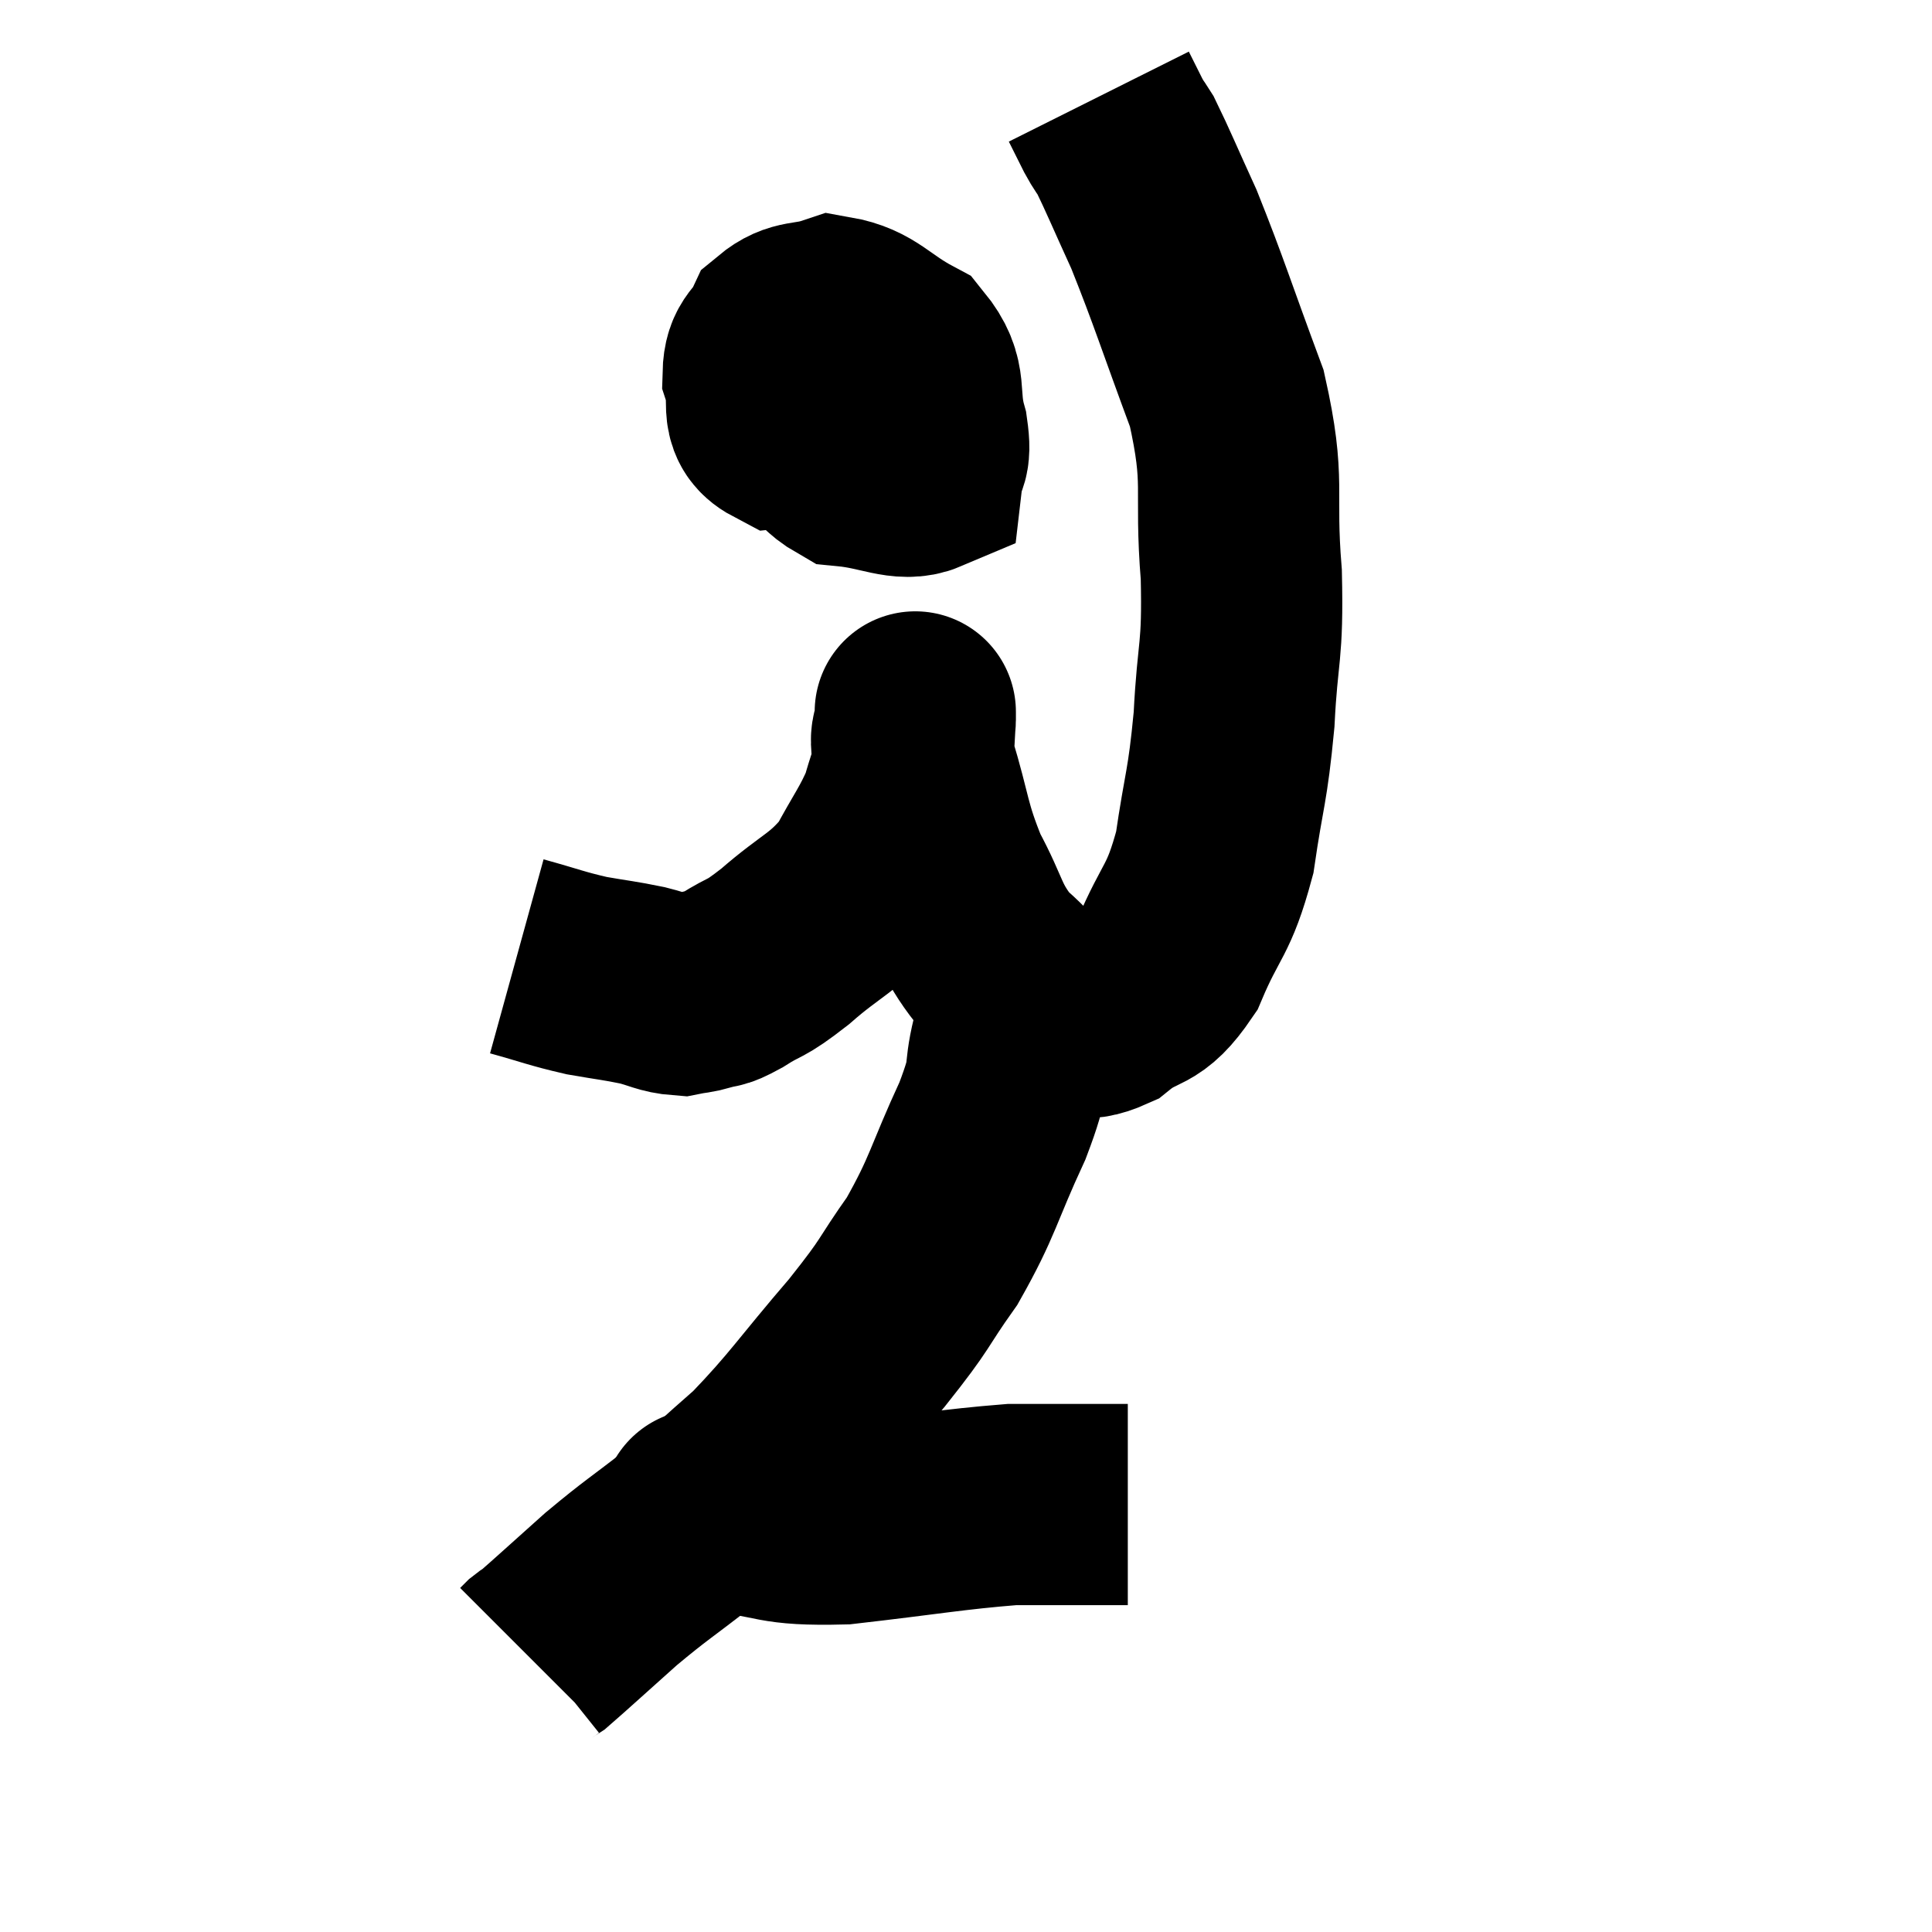 <svg width="48" height="48" viewBox="0 0 48 48" xmlns="http://www.w3.org/2000/svg"><path d="M 12.84 23.76 C 13.71 24, 13.8 24.06, 14.58 24.24 C 15.27 24.36, 15.375 24.36, 15.96 24.48 C 16.44 24.6, 16.53 24.69, 16.92 24.72 C 17.22 24.66, 17.205 24.69, 17.52 24.6 C 17.85 24.48, 17.685 24.63, 18.18 24.36 C 18.84 23.94, 18.69 24.15, 19.5 23.52 C 20.46 22.68, 20.7 22.71, 21.42 21.84 C 21.9 20.94, 22.065 20.775, 22.38 20.04 C 22.53 19.47, 22.59 19.455, 22.68 18.9 C 22.71 18.36, 22.725 18.09, 22.74 17.82 C 22.74 17.82, 22.74 17.82, 22.74 17.82 C 22.74 17.82, 22.74 17.52, 22.74 17.82 C 22.74 18.42, 22.53 18.03, 22.74 19.02 C 23.16 20.4, 23.085 20.565, 23.58 21.78 C 24.15 22.83, 24.06 23.04, 24.72 23.88 C 25.47 24.51, 25.53 24.825, 26.22 25.14 C 26.85 25.14, 26.775 25.455, 27.48 25.14 C 28.26 24.51, 28.365 24.87, 29.04 23.88 C 29.61 22.53, 29.775 22.68, 30.18 21.18 C 30.42 19.53, 30.495 19.605, 30.66 17.88 C 30.75 16.08, 30.885 16.275, 30.84 14.28 C 30.66 12.09, 30.96 12.045, 30.48 9.9 C 29.7 7.8, 29.55 7.275, 28.92 5.7 C 28.44 4.65, 28.275 4.245, 27.96 3.6 C 27.81 3.36, 27.825 3.42, 27.66 3.12 C 27.48 2.76, 27.39 2.58, 27.3 2.4 L 27.3 2.4" fill="none" stroke="black" stroke-width="5"></path><path d="M 21 8.34 C 20.67 8.58, 20.565 8.37, 20.34 8.82 C 20.22 9.48, 19.92 9.45, 20.1 10.14 C 20.58 10.86, 20.355 11.175, 21.06 11.58 C 21.99 11.67, 22.425 11.97, 22.92 11.76 C 22.98 11.25, 23.145 11.475, 23.04 10.74 C 22.77 9.78, 23.085 9.54, 22.5 8.82 C 21.6 8.34, 21.465 7.995, 20.7 7.86 C 20.07 8.07, 19.875 7.92, 19.44 8.28 C 19.2 8.79, 18.975 8.715, 18.96 9.3 C 19.17 9.96, 18.84 10.335, 19.38 10.62 C 20.25 10.53, 20.58 10.65, 21.12 10.44 C 21.33 10.11, 21.435 10.05, 21.54 9.78 C 21.54 9.57, 21.54 9.465, 21.54 9.36 C 21.54 9.36, 21.54 9.405, 21.54 9.36 L 21.54 9.18" fill="none" stroke="black" stroke-width="5"></path><path d="M 25.62 23.82 C 25.59 24.21, 25.68 24.09, 25.56 24.6 C 25.35 25.23, 25.365 25.05, 25.14 25.86 C 24.9 26.85, 25.155 26.535, 24.66 27.84 C 23.91 29.46, 23.94 29.7, 23.16 31.08 C 22.35 32.22, 22.59 32.04, 21.54 33.36 C 20.25 34.86, 20.07 35.205, 18.96 36.36 C 18.03 37.17, 18.045 37.2, 17.1 37.98 C 16.14 38.73, 16.08 38.73, 15.18 39.48 C 14.34 40.23, 13.965 40.575, 13.5 40.98 C 13.41 41.04, 13.395 41.04, 13.32 41.1 L 13.2 41.22" fill="none" stroke="black" stroke-width="5"></path><path d="M 17.4 37.5 C 17.67 37.53, 17.055 37.47, 17.94 37.56 C 19.44 37.71, 19.14 37.905, 20.94 37.86 C 23.04 37.62, 23.64 37.5, 25.14 37.38 C 26.04 37.38, 26.295 37.38, 26.94 37.38 C 27.33 37.38, 27.525 37.38, 27.72 37.38 C 27.72 37.38, 27.645 37.38, 27.72 37.38 L 28.02 37.38" fill="none" stroke="black" stroke-width="5"></path></svg>